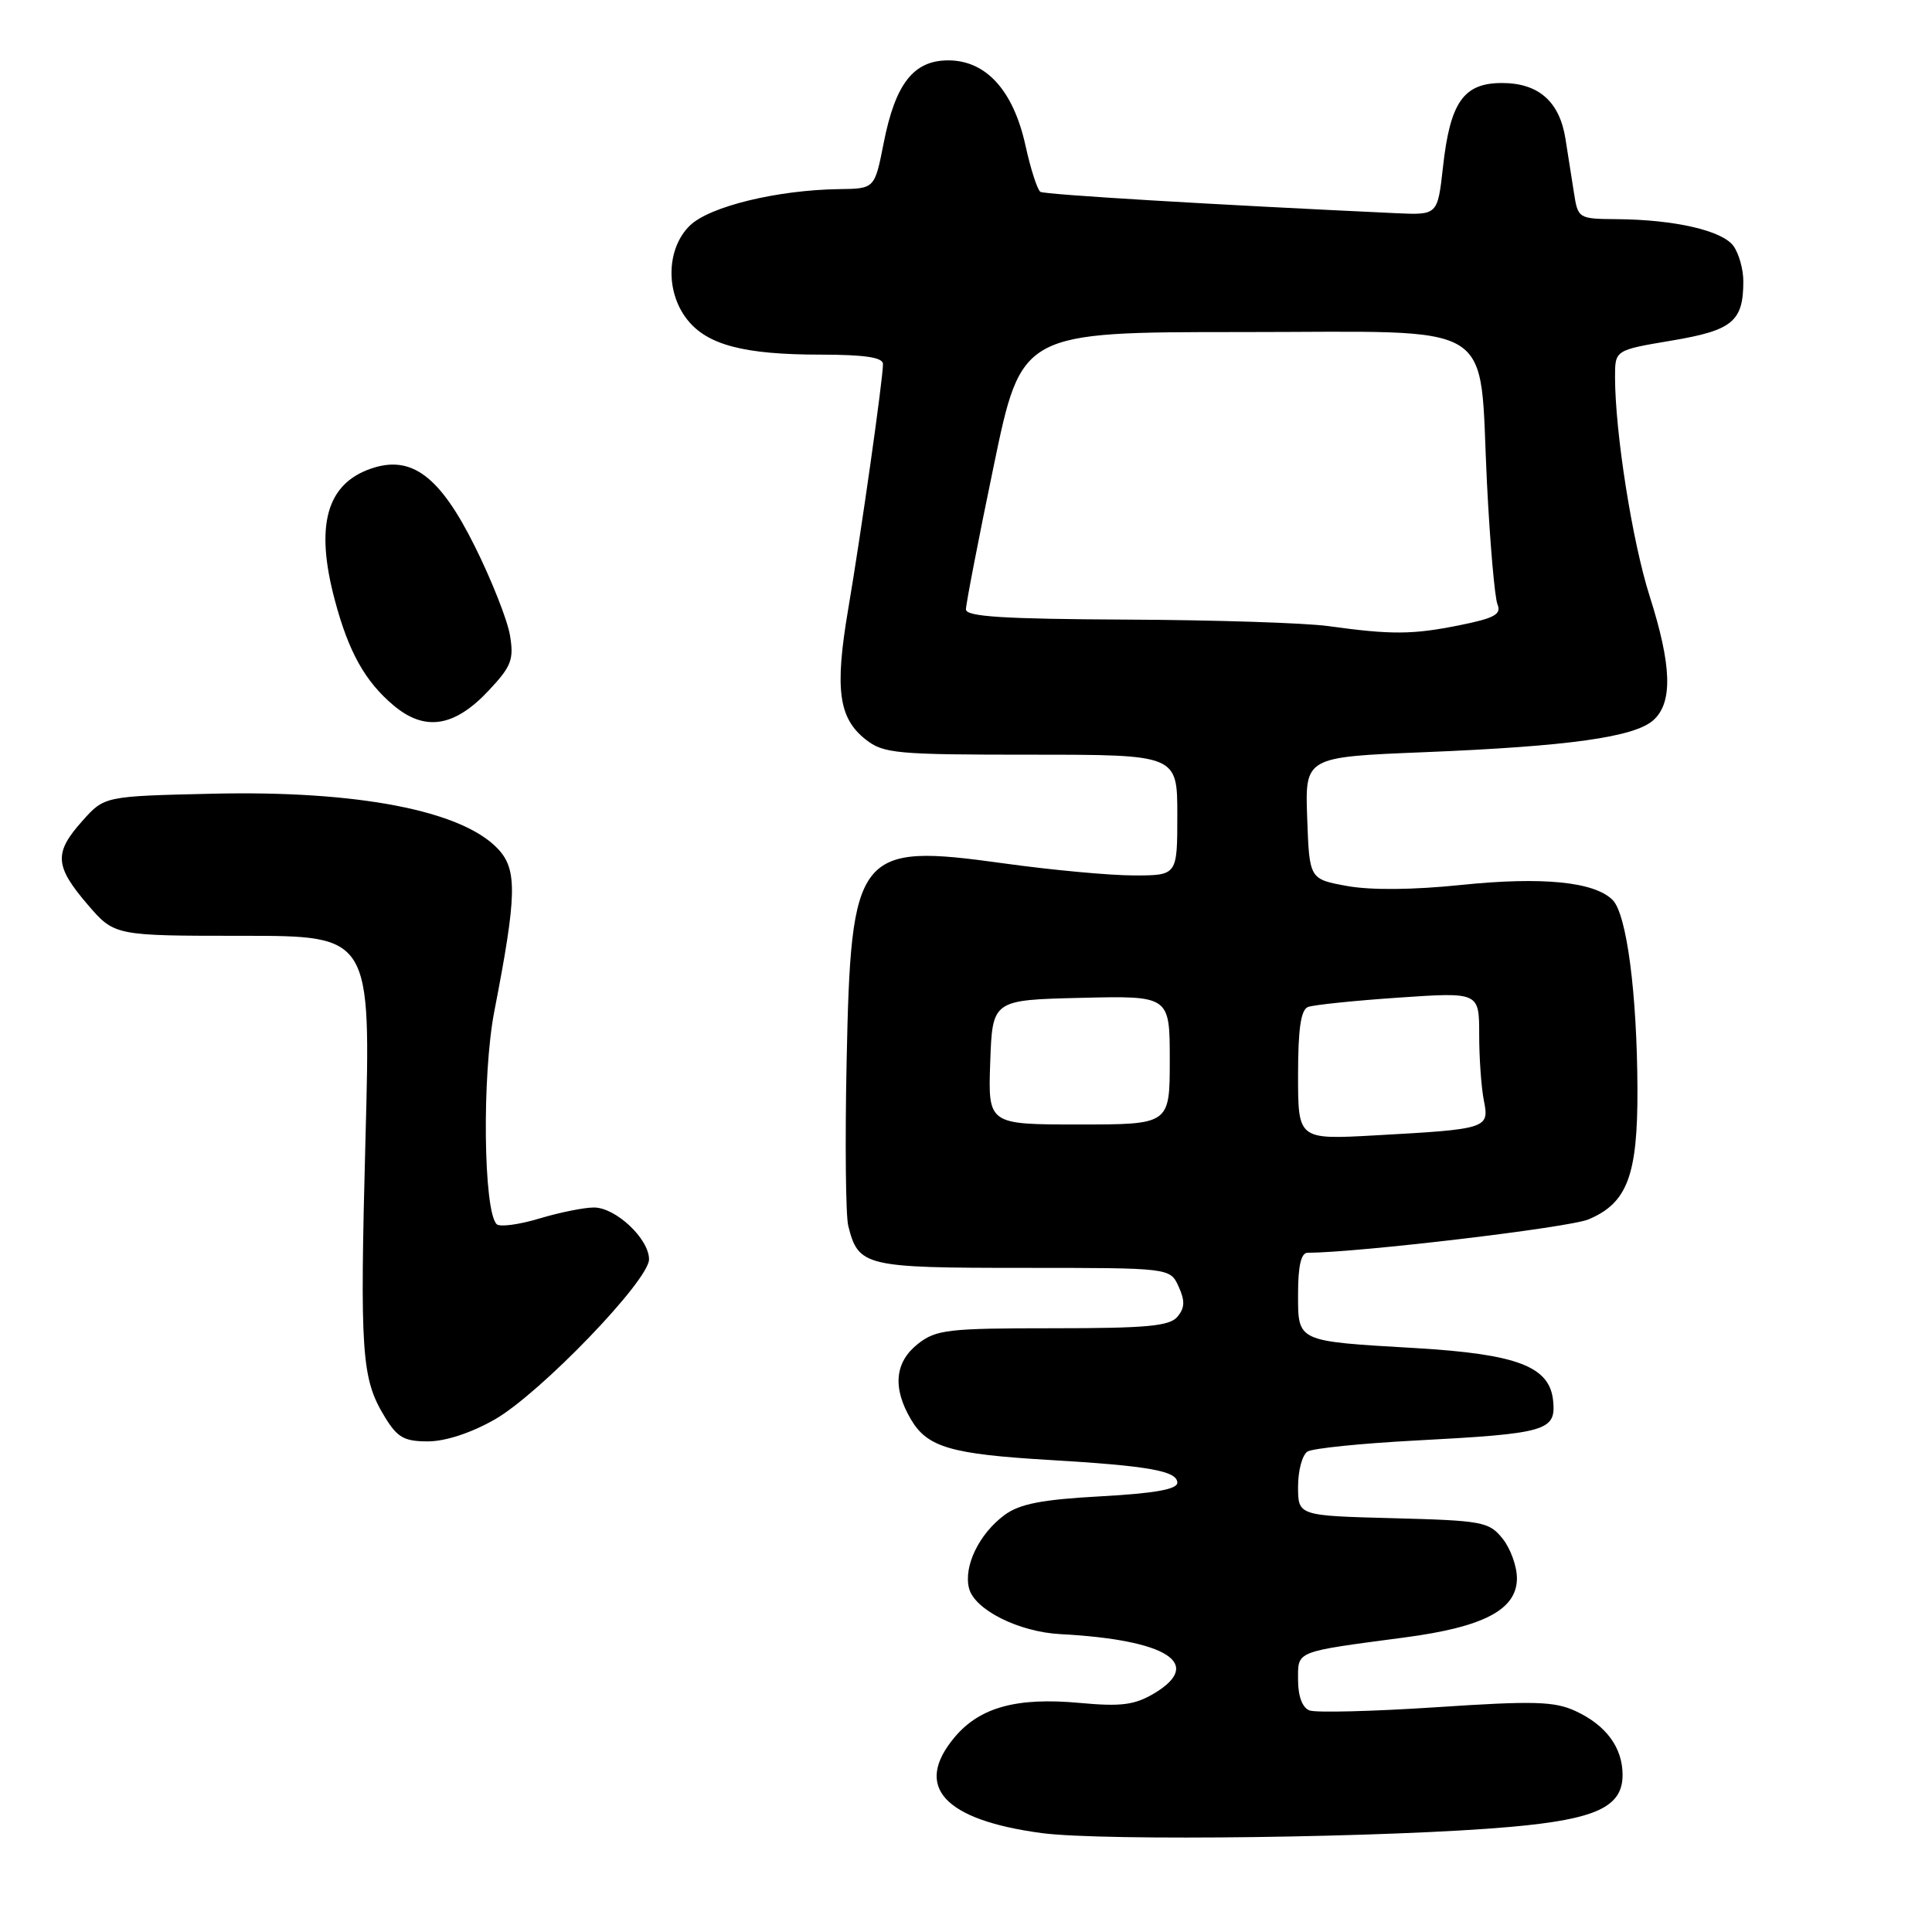 <?xml version="1.0" encoding="UTF-8" standalone="no"?>
<!DOCTYPE svg PUBLIC "-//W3C//DTD SVG 1.1//EN" "http://www.w3.org/Graphics/SVG/1.1/DTD/svg11.dtd" >
<svg xmlns="http://www.w3.org/2000/svg" xmlns:xlink="http://www.w3.org/1999/xlink" version="1.1" viewBox="0 0 256 256">
 <g >
 <path fill="currentColor"
d=" M 200.29 242.06 C 211.50 241.05 215.00 239.42 215.00 235.20 C 215.00 231.57 212.83 228.61 208.78 226.73 C 205.97 225.43 203.30 225.35 190.26 226.22 C 181.88 226.77 174.34 226.96 173.51 226.64 C 172.57 226.28 172.00 224.77 172.00 222.61 C 172.00 218.70 171.45 218.92 186.13 216.97 C 196.64 215.58 201.00 213.28 201.00 209.13 C 201.00 207.53 200.14 205.16 199.09 203.86 C 197.30 201.64 196.42 201.48 184.59 201.17 C 172.00 200.84 172.00 200.84 172.00 196.98 C 172.00 194.85 172.56 192.77 173.25 192.34 C 173.94 191.91 180.35 191.26 187.50 190.88 C 204.93 189.96 206.19 189.60 205.80 185.63 C 205.36 181.07 201.09 179.43 187.58 178.63 C 171.69 177.70 172.00 177.85 172.00 171.38 C 172.00 167.75 172.41 166.00 173.25 166.00 C 180.05 165.97 207.85 162.67 210.47 161.58 C 215.63 159.42 217.01 155.75 216.97 144.30 C 216.92 131.61 215.55 121.12 213.68 119.25 C 211.26 116.83 204.36 116.15 193.61 117.26 C 187.24 117.92 181.65 117.97 178.50 117.40 C 173.50 116.49 173.50 116.49 173.21 108.40 C 172.92 100.31 172.92 100.31 188.71 99.67 C 207.93 98.89 216.60 97.67 219.10 95.41 C 221.67 93.08 221.52 88.20 218.59 79.00 C 216.29 71.78 214.01 57.34 214.00 49.95 C 214.00 46.39 214.00 46.39 221.50 45.13 C 229.58 43.77 231.00 42.60 231.00 37.26 C 231.00 35.68 230.41 33.58 229.69 32.59 C 228.20 30.55 221.93 29.11 214.30 29.04 C 209.13 29.00 209.09 28.97 208.55 25.50 C 208.25 23.58 207.75 20.40 207.44 18.44 C 206.67 13.47 203.88 11.00 199.02 11.00 C 193.93 11.00 192.15 13.53 191.20 22.15 C 190.49 28.50 190.49 28.50 185.00 28.25 C 160.70 27.12 138.47 25.79 137.86 25.42 C 137.46 25.17 136.56 22.39 135.87 19.23 C 134.26 11.97 130.65 8.00 125.65 8.00 C 121.05 8.00 118.64 11.08 117.09 18.96 C 115.90 25.00 115.90 25.00 111.20 25.06 C 103.01 25.17 94.05 27.35 91.43 29.87 C 88.32 32.87 88.14 38.64 91.05 42.33 C 93.70 45.71 98.57 46.99 108.75 46.99 C 114.63 47.00 117.00 47.36 117.00 48.24 C 117.00 50.21 114.10 70.67 112.39 80.72 C 110.59 91.31 111.11 95.16 114.71 97.99 C 117.07 99.85 118.74 100.00 136.63 100.00 C 156.00 100.00 156.00 100.00 156.00 108.00 C 156.00 116.00 156.00 116.00 150.25 116.00 C 147.09 116.00 139.32 115.28 133.00 114.40 C 113.56 111.70 112.75 112.71 112.18 140.76 C 111.96 151.35 112.06 161.11 112.40 162.44 C 113.74 167.80 114.59 168.00 135.59 168.00 C 155.04 168.00 155.04 168.00 156.17 170.47 C 157.03 172.36 157.00 173.30 156.02 174.47 C 154.99 175.72 151.97 176.00 139.51 176.00 C 125.61 176.00 124.04 176.18 121.63 178.07 C 118.55 180.50 118.24 183.90 120.71 188.09 C 122.88 191.77 126.00 192.68 139.00 193.45 C 152.21 194.23 156.00 194.90 156.00 196.47 C 156.00 197.34 152.98 197.88 145.85 198.27 C 138.02 198.70 135.11 199.27 133.10 200.75 C 129.74 203.24 127.66 207.53 128.40 210.45 C 129.11 213.29 134.98 216.24 140.49 216.53 C 154.65 217.28 159.61 220.43 152.87 224.42 C 150.32 225.92 148.53 226.15 143.11 225.65 C 134.75 224.87 129.85 226.21 126.51 230.17 C 121.01 236.71 125.01 241.14 138.00 242.89 C 146.20 243.99 184.59 243.48 200.29 242.06 Z  M 65.57 188.08 C 71.59 184.62 86.00 169.67 86.00 166.87 C 86.00 164.15 81.59 160.00 78.70 160.00 C 77.39 160.00 74.12 160.66 71.43 161.47 C 68.74 162.28 66.21 162.61 65.81 162.21 C 64.05 160.45 63.86 142.46 65.50 134.00 C 68.49 118.62 68.57 115.23 65.98 112.48 C 61.21 107.40 47.38 104.73 28.17 105.17 C 13.83 105.50 13.83 105.50 10.92 108.77 C 7.13 113.00 7.24 114.75 11.58 119.82 C 15.16 124.00 15.16 124.00 32.15 124.00 C 49.15 124.00 49.15 124.00 48.43 150.83 C 47.67 179.44 47.89 182.67 50.99 187.75 C 52.66 190.49 53.56 191.00 56.74 190.99 C 59.05 190.98 62.45 189.86 65.57 188.08 Z  M 64.84 91.41 C 67.77 88.28 68.11 87.36 67.57 84.16 C 67.23 82.15 65.14 76.86 62.93 72.42 C 58.28 63.05 54.50 60.23 49.11 62.11 C 43.25 64.15 41.74 69.68 44.36 79.50 C 46.19 86.39 48.37 90.29 52.15 93.47 C 56.32 96.98 60.26 96.34 64.84 91.41 Z  M 172.00 142.47 C 172.00 136.31 172.37 133.80 173.32 133.43 C 174.05 133.15 179.45 132.59 185.32 132.19 C 196.00 131.46 196.00 131.46 196.00 137.10 C 196.00 140.21 196.28 144.13 196.62 145.83 C 197.36 149.53 197.10 149.62 182.25 150.44 C 172.00 151.01 172.00 151.01 172.00 142.47 Z  M 131.21 140.75 C 131.50 132.50 131.50 132.50 143.25 132.22 C 155.00 131.94 155.00 131.94 155.00 140.47 C 155.00 149.00 155.00 149.00 142.96 149.00 C 130.92 149.00 130.92 149.00 131.21 140.75 Z  M 176.00 82.96 C 172.97 82.54 160.94 82.15 149.25 82.10 C 132.97 82.02 128.00 81.71 127.99 80.75 C 127.99 80.06 129.64 71.51 131.67 61.75 C 135.35 44.00 135.35 44.00 164.51 44.00 C 199.11 44.00 195.93 42.04 197.03 64.00 C 197.43 71.97 198.06 79.22 198.43 80.10 C 198.97 81.40 198.01 81.92 193.38 82.85 C 187.17 84.10 184.38 84.12 176.00 82.96 Z "/>
</g>
</svg>